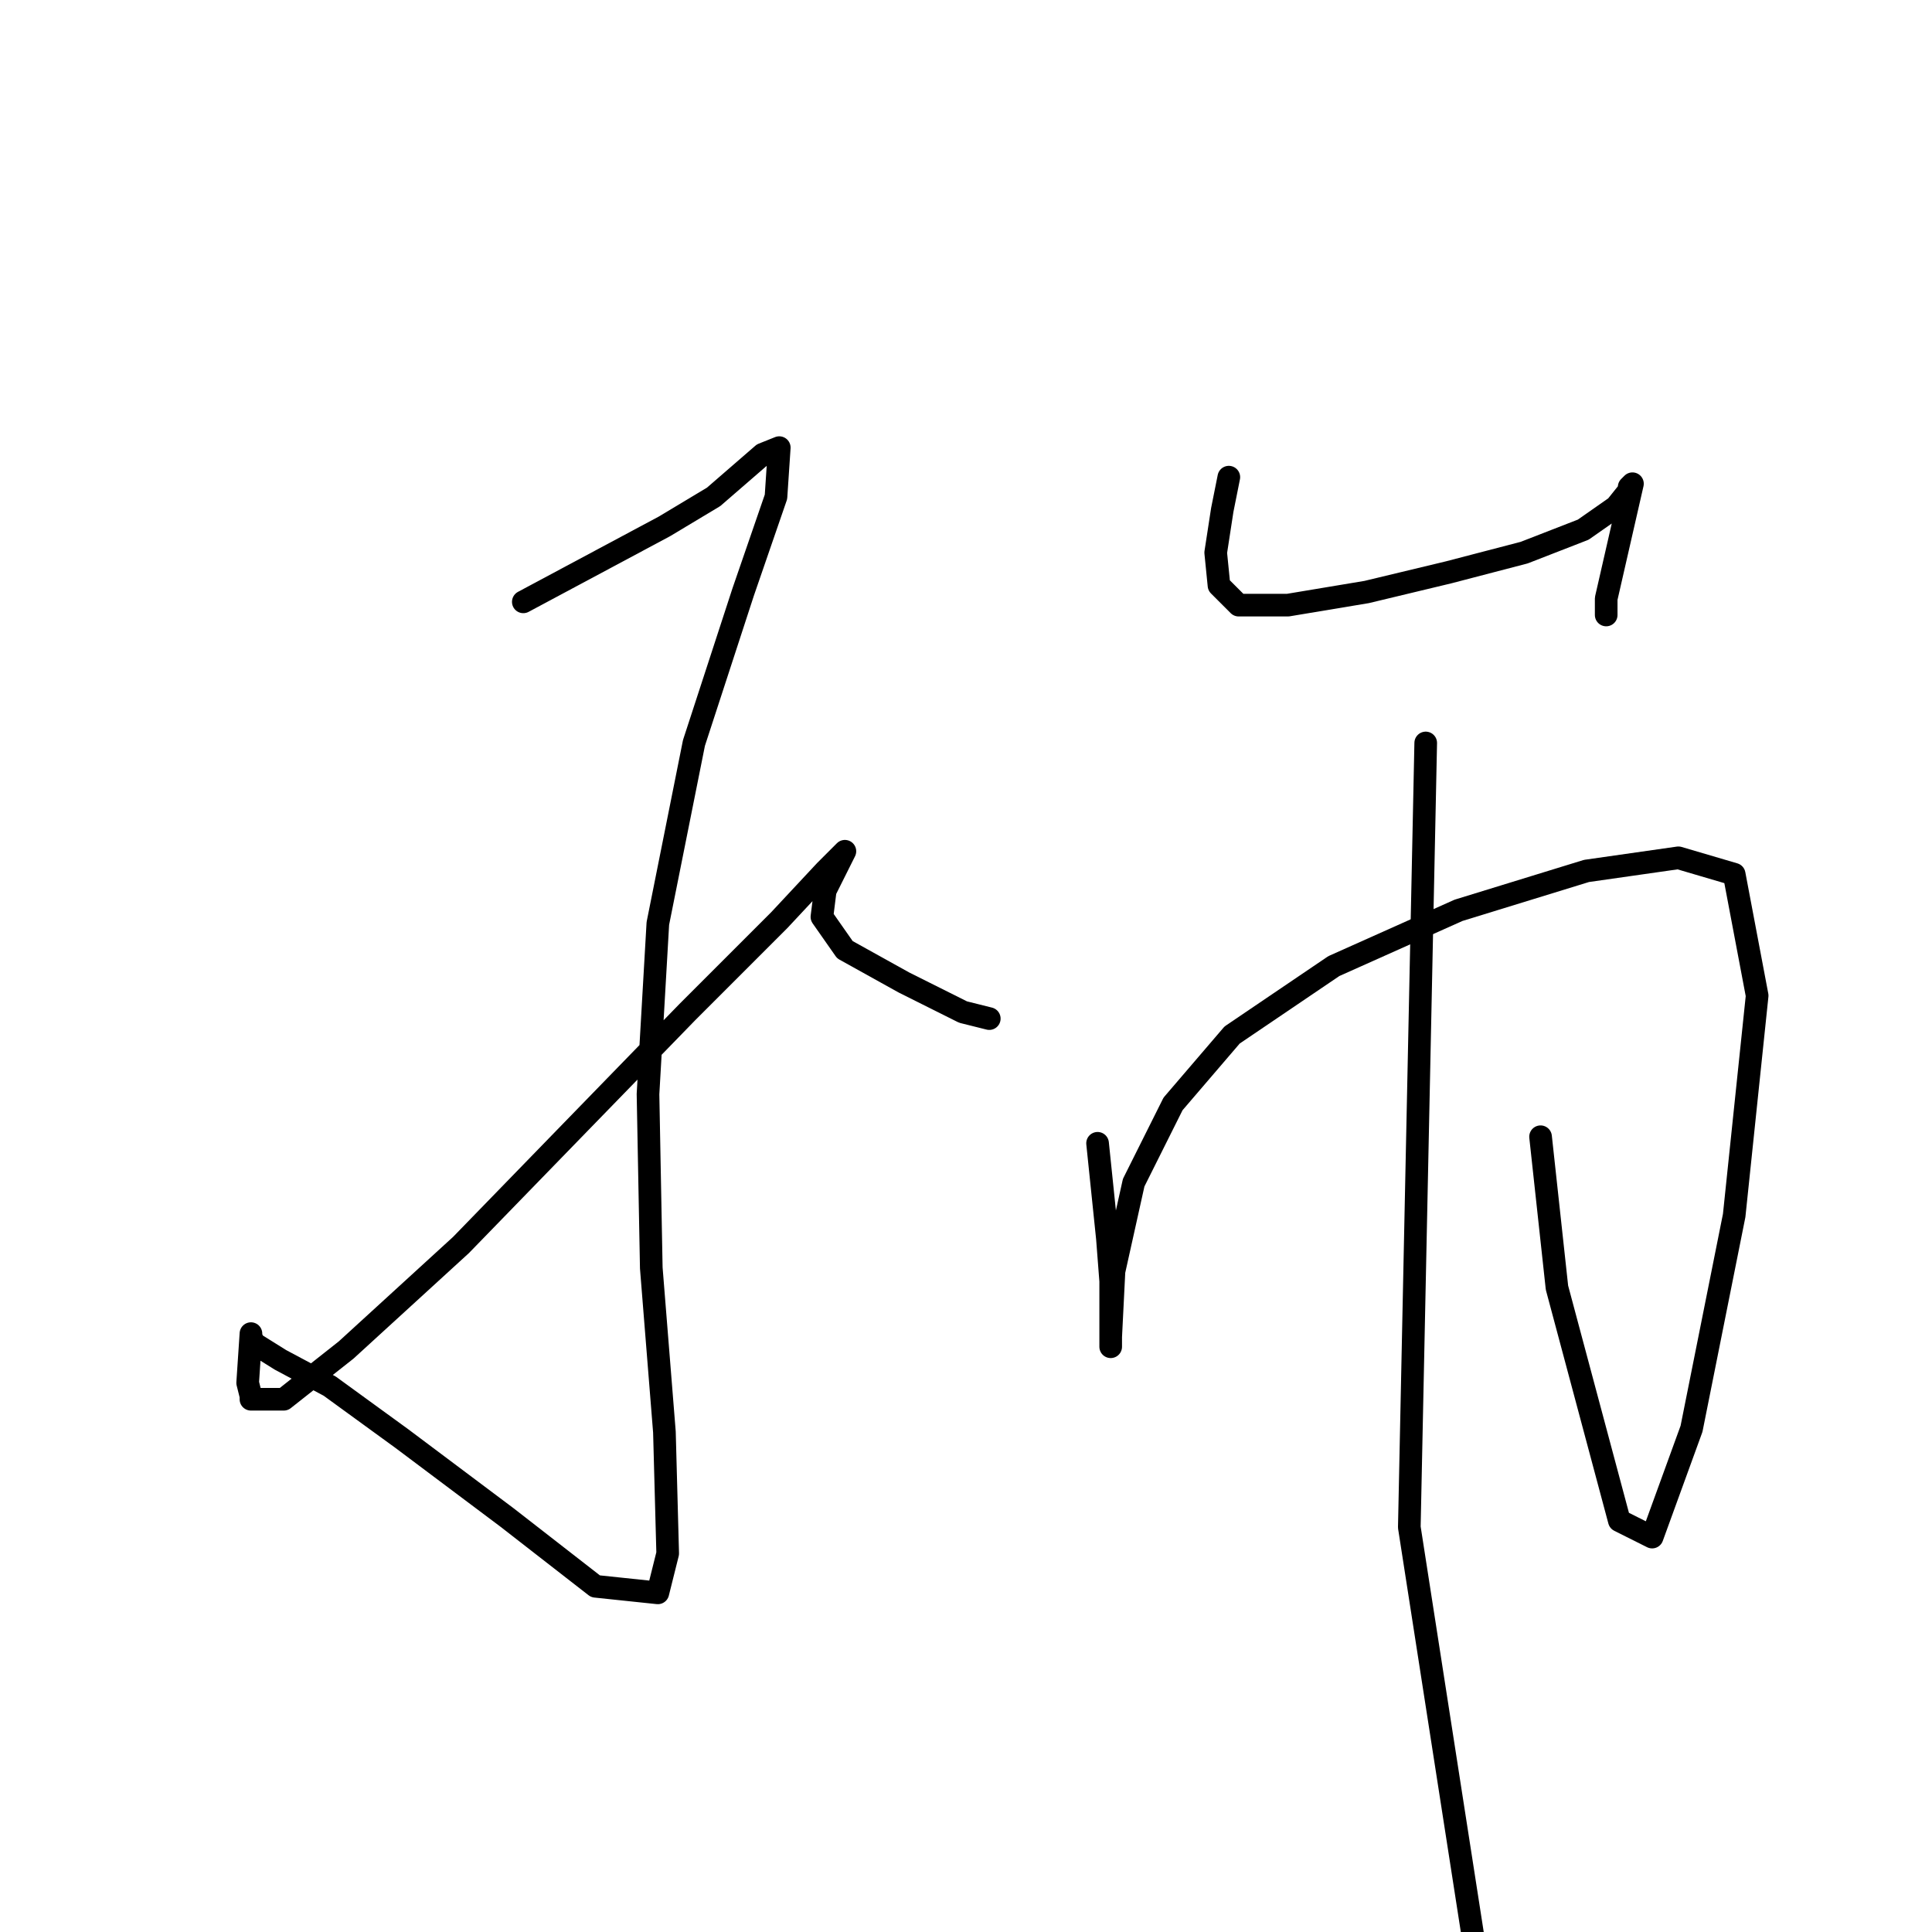 <?xml version="1.0" standalone="no"?>
    <svg width="256" height="256" xmlns="http://www.w3.org/2000/svg" version="1.1">
    <polyline stroke="black" stroke-width="3" stroke-linecap="round" fill="transparent" stroke-linejoin="round" points="69.342 79.749 88.039 69.749 94.561 65.835 101.083 60.183 103.257 59.313 102.822 65.835 98.474 78.445 91.952 98.446 87.169 122.361 85.864 144.971 86.299 168.016 88.039 189.757 88.473 205.845 87.169 211.062 78.907 210.193 67.168 201.062 53.254 190.626 43.688 183.669 37.166 180.191 33.687 178.017 33.252 177.147 33.252 176.712 32.817 183.234 33.252 184.974 33.252 185.408 37.6 185.408 45.862 178.886 61.08 164.972 75.864 149.754 91.082 134.101 103.257 121.926 109.344 115.404 111.953 112.795 110.649 115.404 109.344 118.013 108.909 121.491 111.953 125.839 119.78 130.187 127.606 134.101 131.085 134.97 131.085 134.97 " />
        <polyline stroke="black" stroke-width="3" stroke-linecap="round" fill="transparent" stroke-linejoin="round" points="162.826 63.226 161.956 67.575 161.087 73.227 161.522 77.575 164.131 80.184 170.653 80.184 181.088 78.445 191.958 75.836 201.959 73.227 209.786 70.183 214.134 67.14 215.873 64.966 215.873 64.531 216.308 64.096 212.829 79.314 212.829 81.488 212.829 81.488 " />
        <polyline stroke="black" stroke-width="3" stroke-linecap="round" fill="transparent" stroke-linejoin="round" points="145.434 151.493 146.738 164.103 147.173 169.755 147.173 175.408 147.173 178.451 147.173 177.147 147.608 168.451 150.217 156.711 155.434 146.275 163.261 137.144 176.74 128.013 193.263 120.622 210.221 115.404 222.395 113.665 229.787 115.839 232.831 131.927 229.787 161.059 224.135 189.322 218.917 203.671 214.569 201.496 206.307 170.625 204.133 150.624 204.133 150.624 " />
        <polyline stroke="black" stroke-width="3" stroke-linecap="round" fill="transparent" stroke-linejoin="round" points="188.915 98.446 186.741 202.366 195.872 261.066 200.22 283.676 201.959 298.459 201.959 298.459 " />
        </svg>